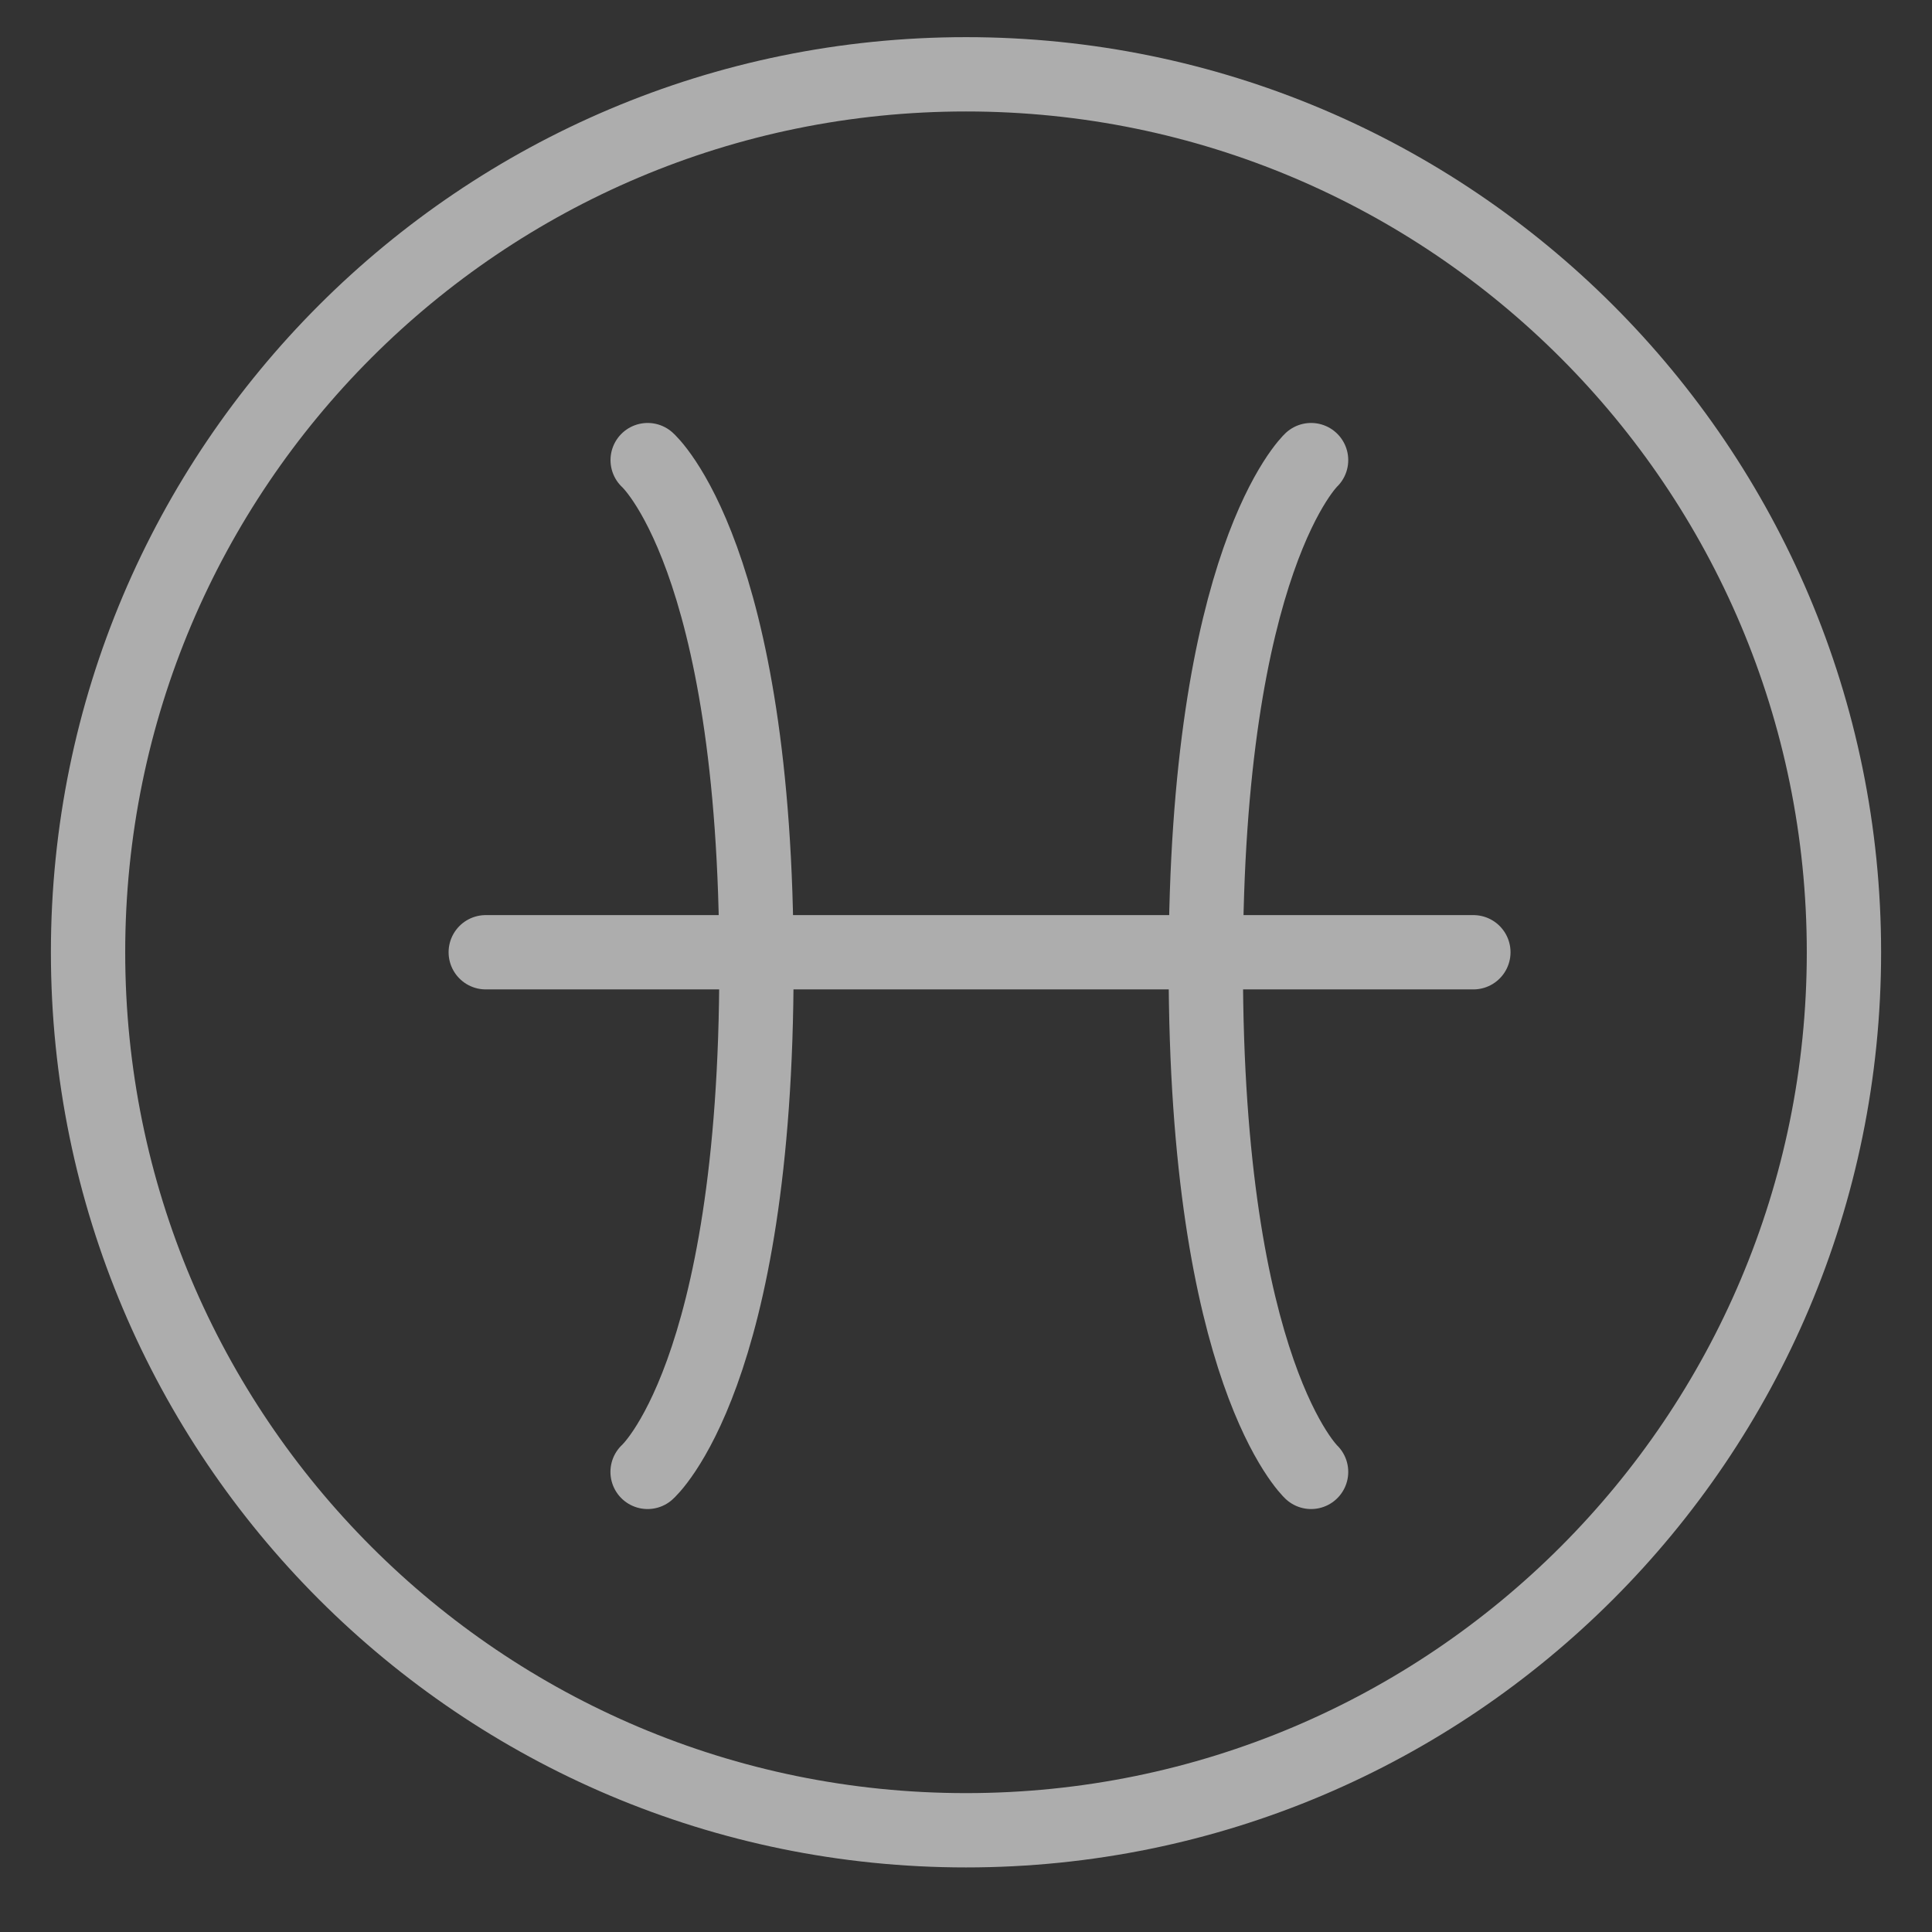 <svg xmlns="http://www.w3.org/2000/svg" width="26" height="26" viewBox="0 0 26 26">
    <rect x="0" y="0" width="26" height="26" fill="#333333" stroke="none"/>
    <path fill="none" fill-rule="evenodd" stroke="#FFF" stroke-linecap="round" stroke-linejoin="round" d="M13 1c6.525 0 11.815 5.29 11.815 11.815 0 6.526-5.29 11.816-11.815 11.816-6.525 0-11.815-5.29-11.815-11.816C1.185 6.29 6.475 1 13 1zM8.716 6.192S10.18 7.484 10.18 13s-1.465 6.808-1.465 6.808m11.113-6.993H6.537m11.107-6.623S16.227 7.519 16.227 13c0 5.48 1.417 6.808 1.417 6.808" opacity=".6"/>
</svg>
